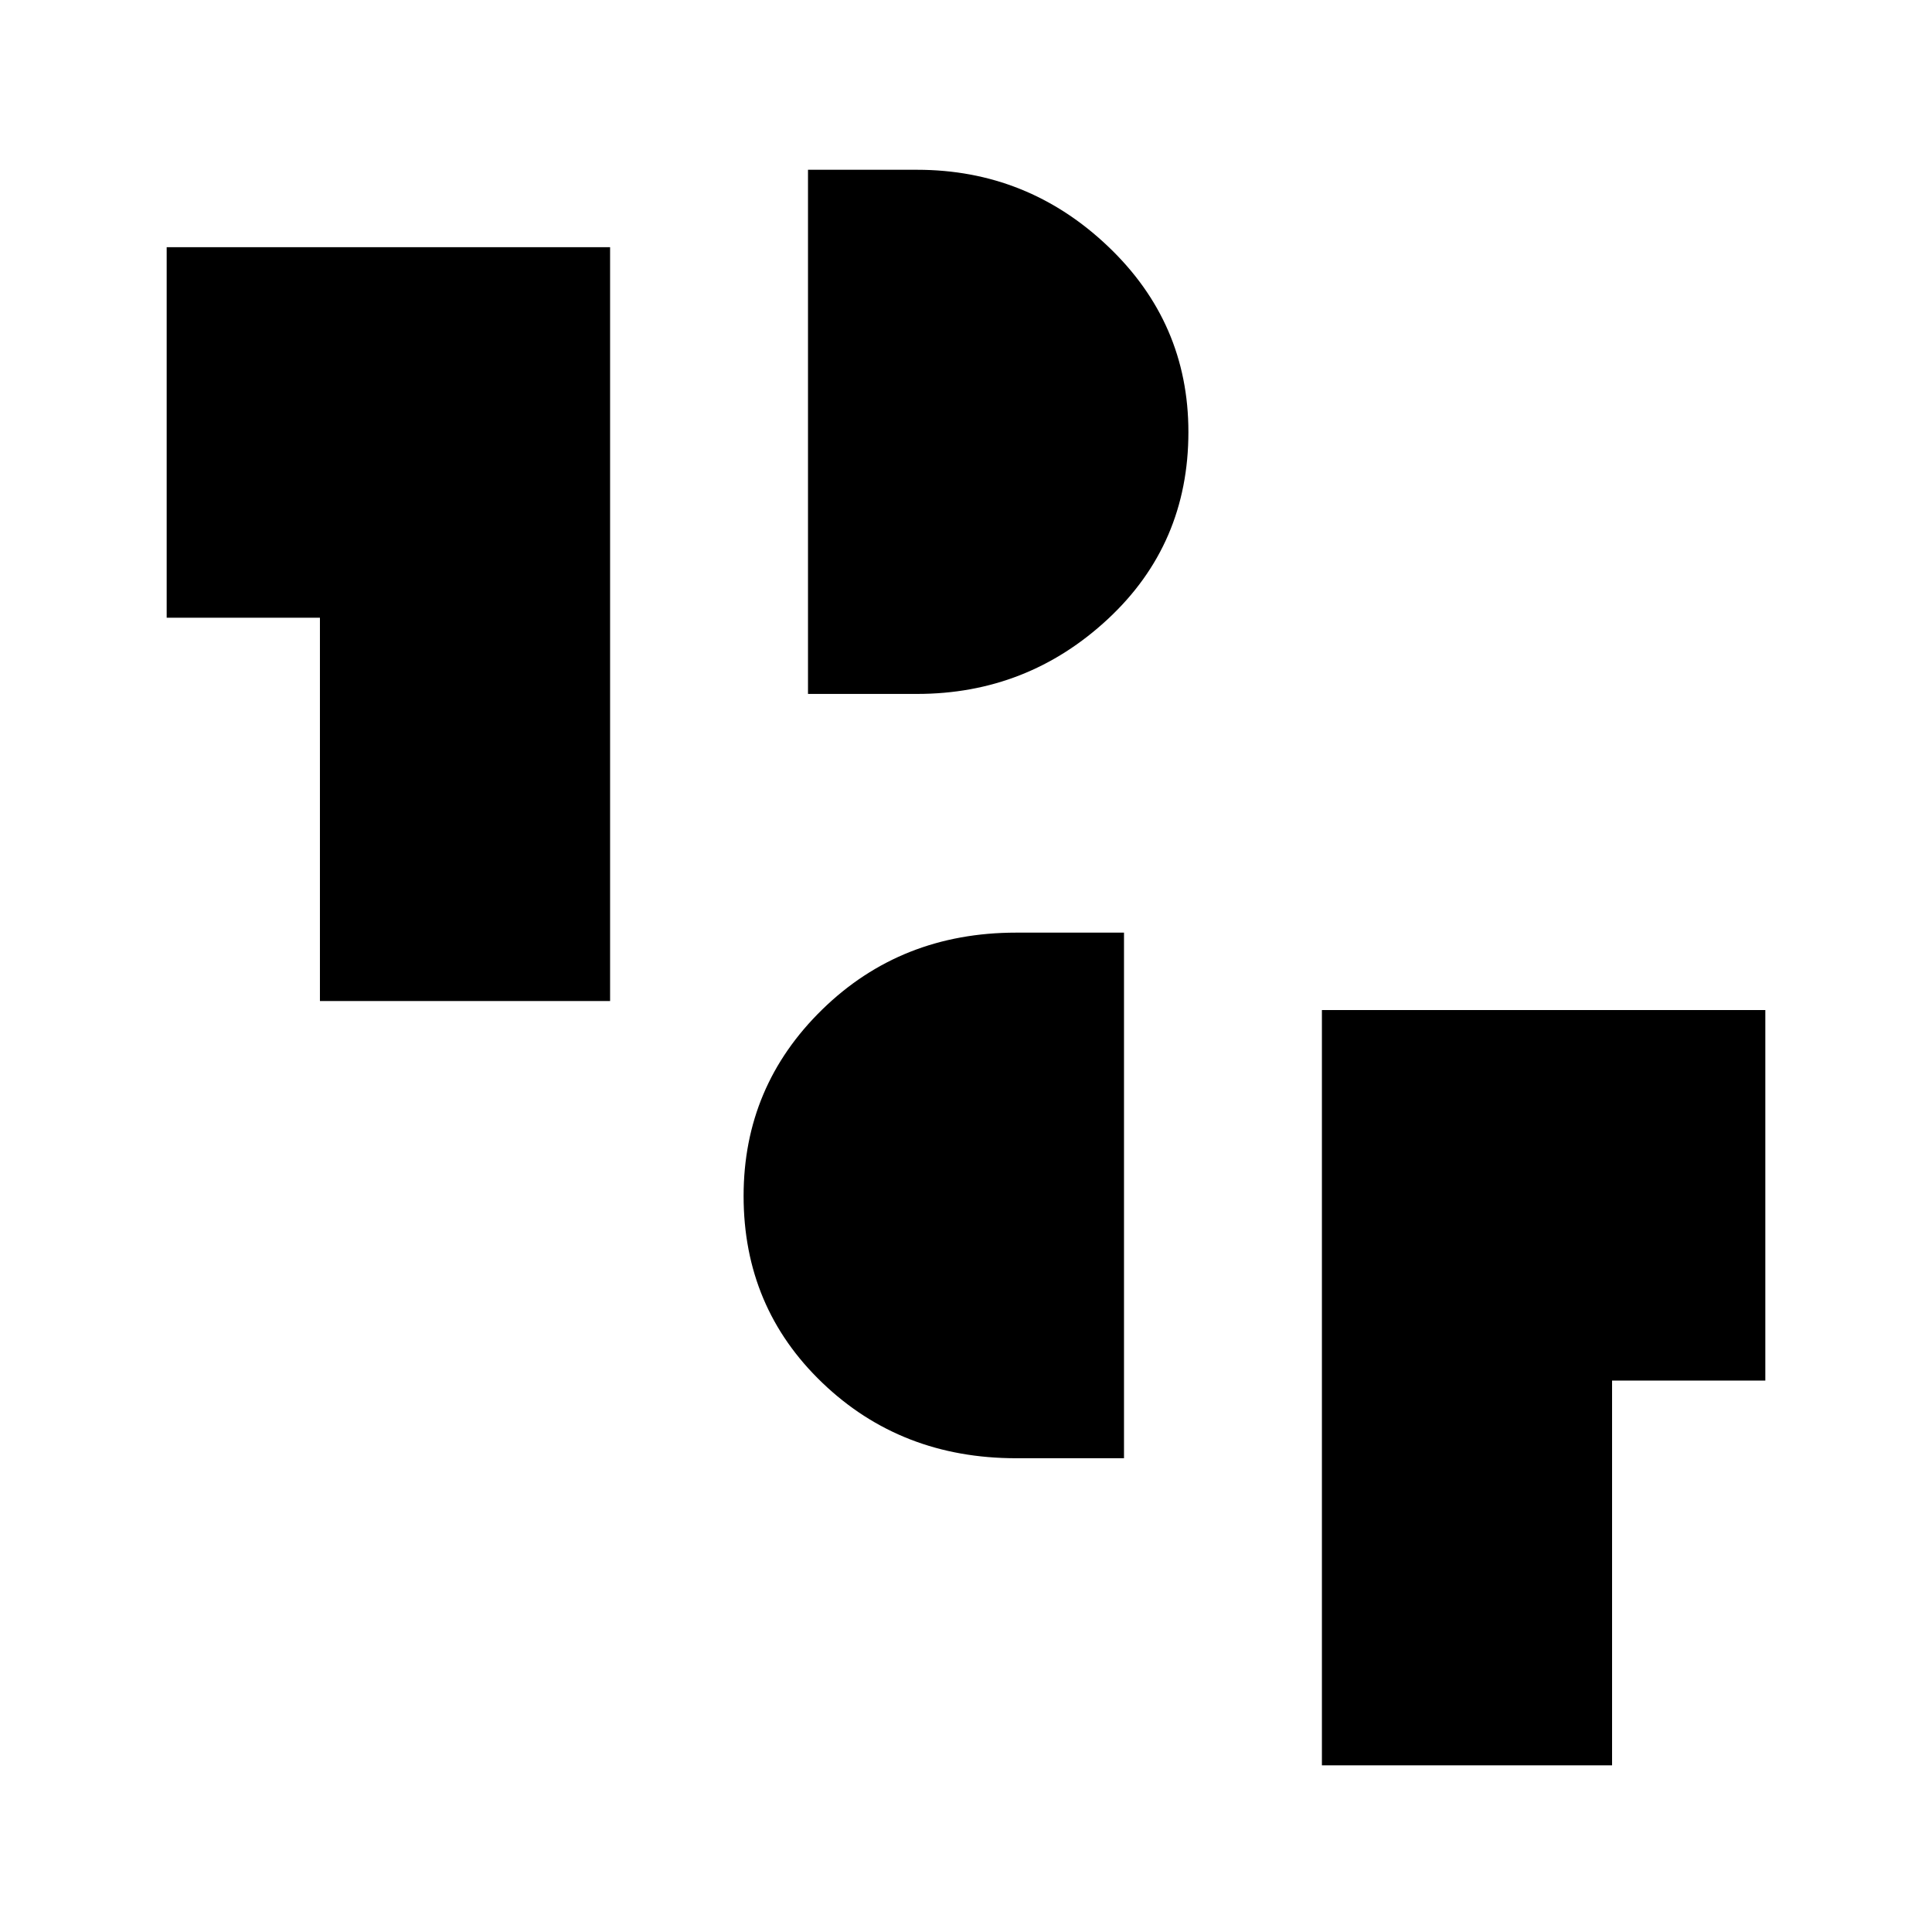 <svg xmlns="http://www.w3.org/2000/svg" height="40" viewBox="0 -960 960 960" width="40"><path d="M656.85-82.82v-375.3h220.33v184.13h-76.15v191.17H656.85ZM504.91-235.41q-57.19 0-96.3-37.49-39.12-37.48-39.12-92.82 0-54.53 39.12-92.7 39.11-38.16 96.3-38.16h53.6v261.17h-53.6ZM158.97-462.6v-190.45H82.82v-184.13h220.33v374.58H158.97Zm242.52-152.59v-260.45h54.14q54.86 0 94.87 38 40.01 38 40.01 92.3 0 55.72-40.01 92.94-40.01 37.21-94.87 37.21h-54.14Z"/></svg>